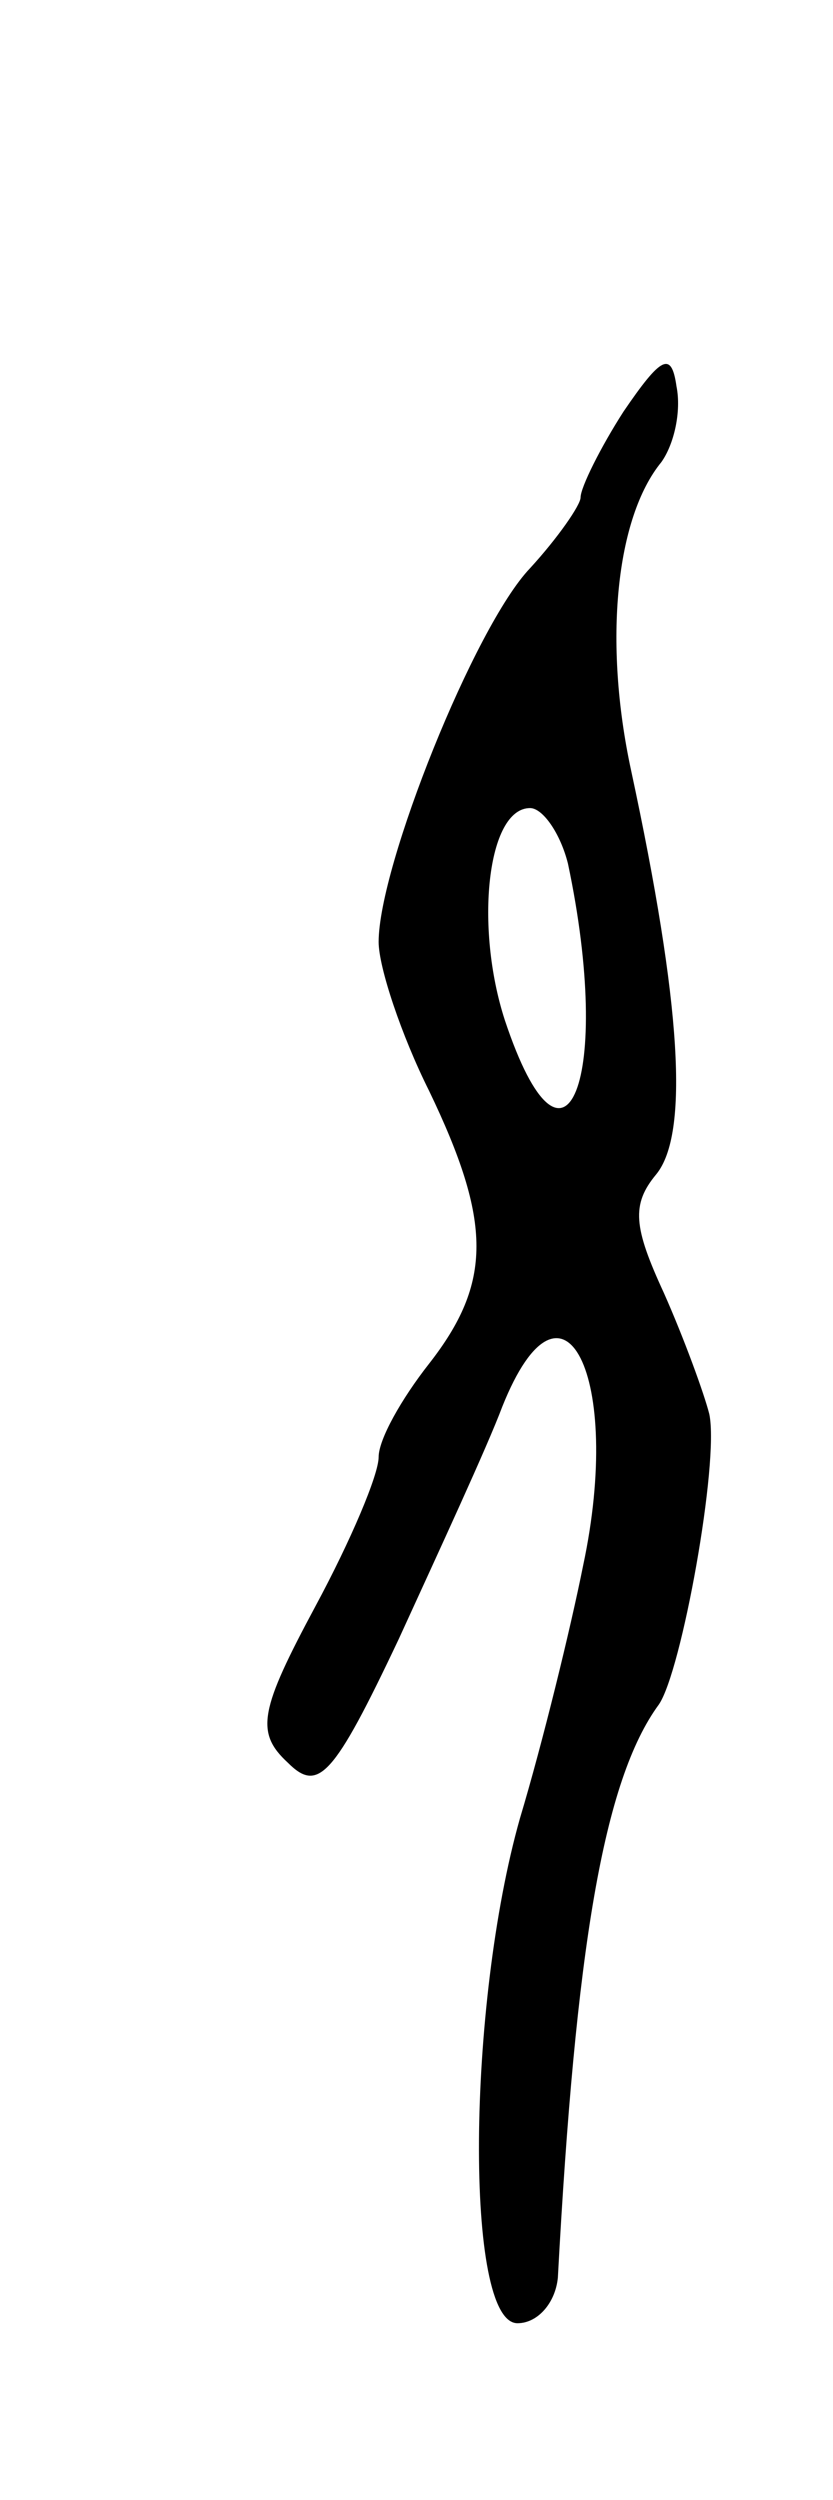 <svg version="1.0" xmlns="http://www.w3.org/2000/svg"
 width="33pt" height="99pt" viewBox="0 0 33 99"
 preserveAspectRatio="xMidYMid meet">
<g transform="translate(0,99) scale(0.1,-0.1)"
fill="#000000" stroke="none">
<path d="M247 827 c-9 -14 -17 -30 -17 -34 0 -3 -9 -16 -20 -28 -22 -23 -60
-118 -60 -148 0 -10 9 -37 20 -59 25 -52 25 -76 0 -108 -11 -14 -20 -30 -20
-37 0 -7 -11 -33 -25 -59 -22 -41 -24 -50 -11 -62 12 -12 18 -6 44 49 16 35
35 76 41 92 24 60 48 12 32 -63 -5 -25 -16 -70 -25 -100 -21 -74 -22 -200 -1
-200 8 0 15 8 16 18 7 130 18 197 40 227 9 13 24 96 20 115 -2 8 -10 30 -18
48 -12 26 -13 35 -3 47 13 16 10 67 -10 160 -11 51 -6 100 12 122 5 7 8 20 6
30 -2 14 -6 12 -21 -10z m-22 -179 c18 -85 -1 -134 -25 -62 -12 37 -7 84 10
84 5 0 12 -10 15 -22z"/>
</g>
</svg>
